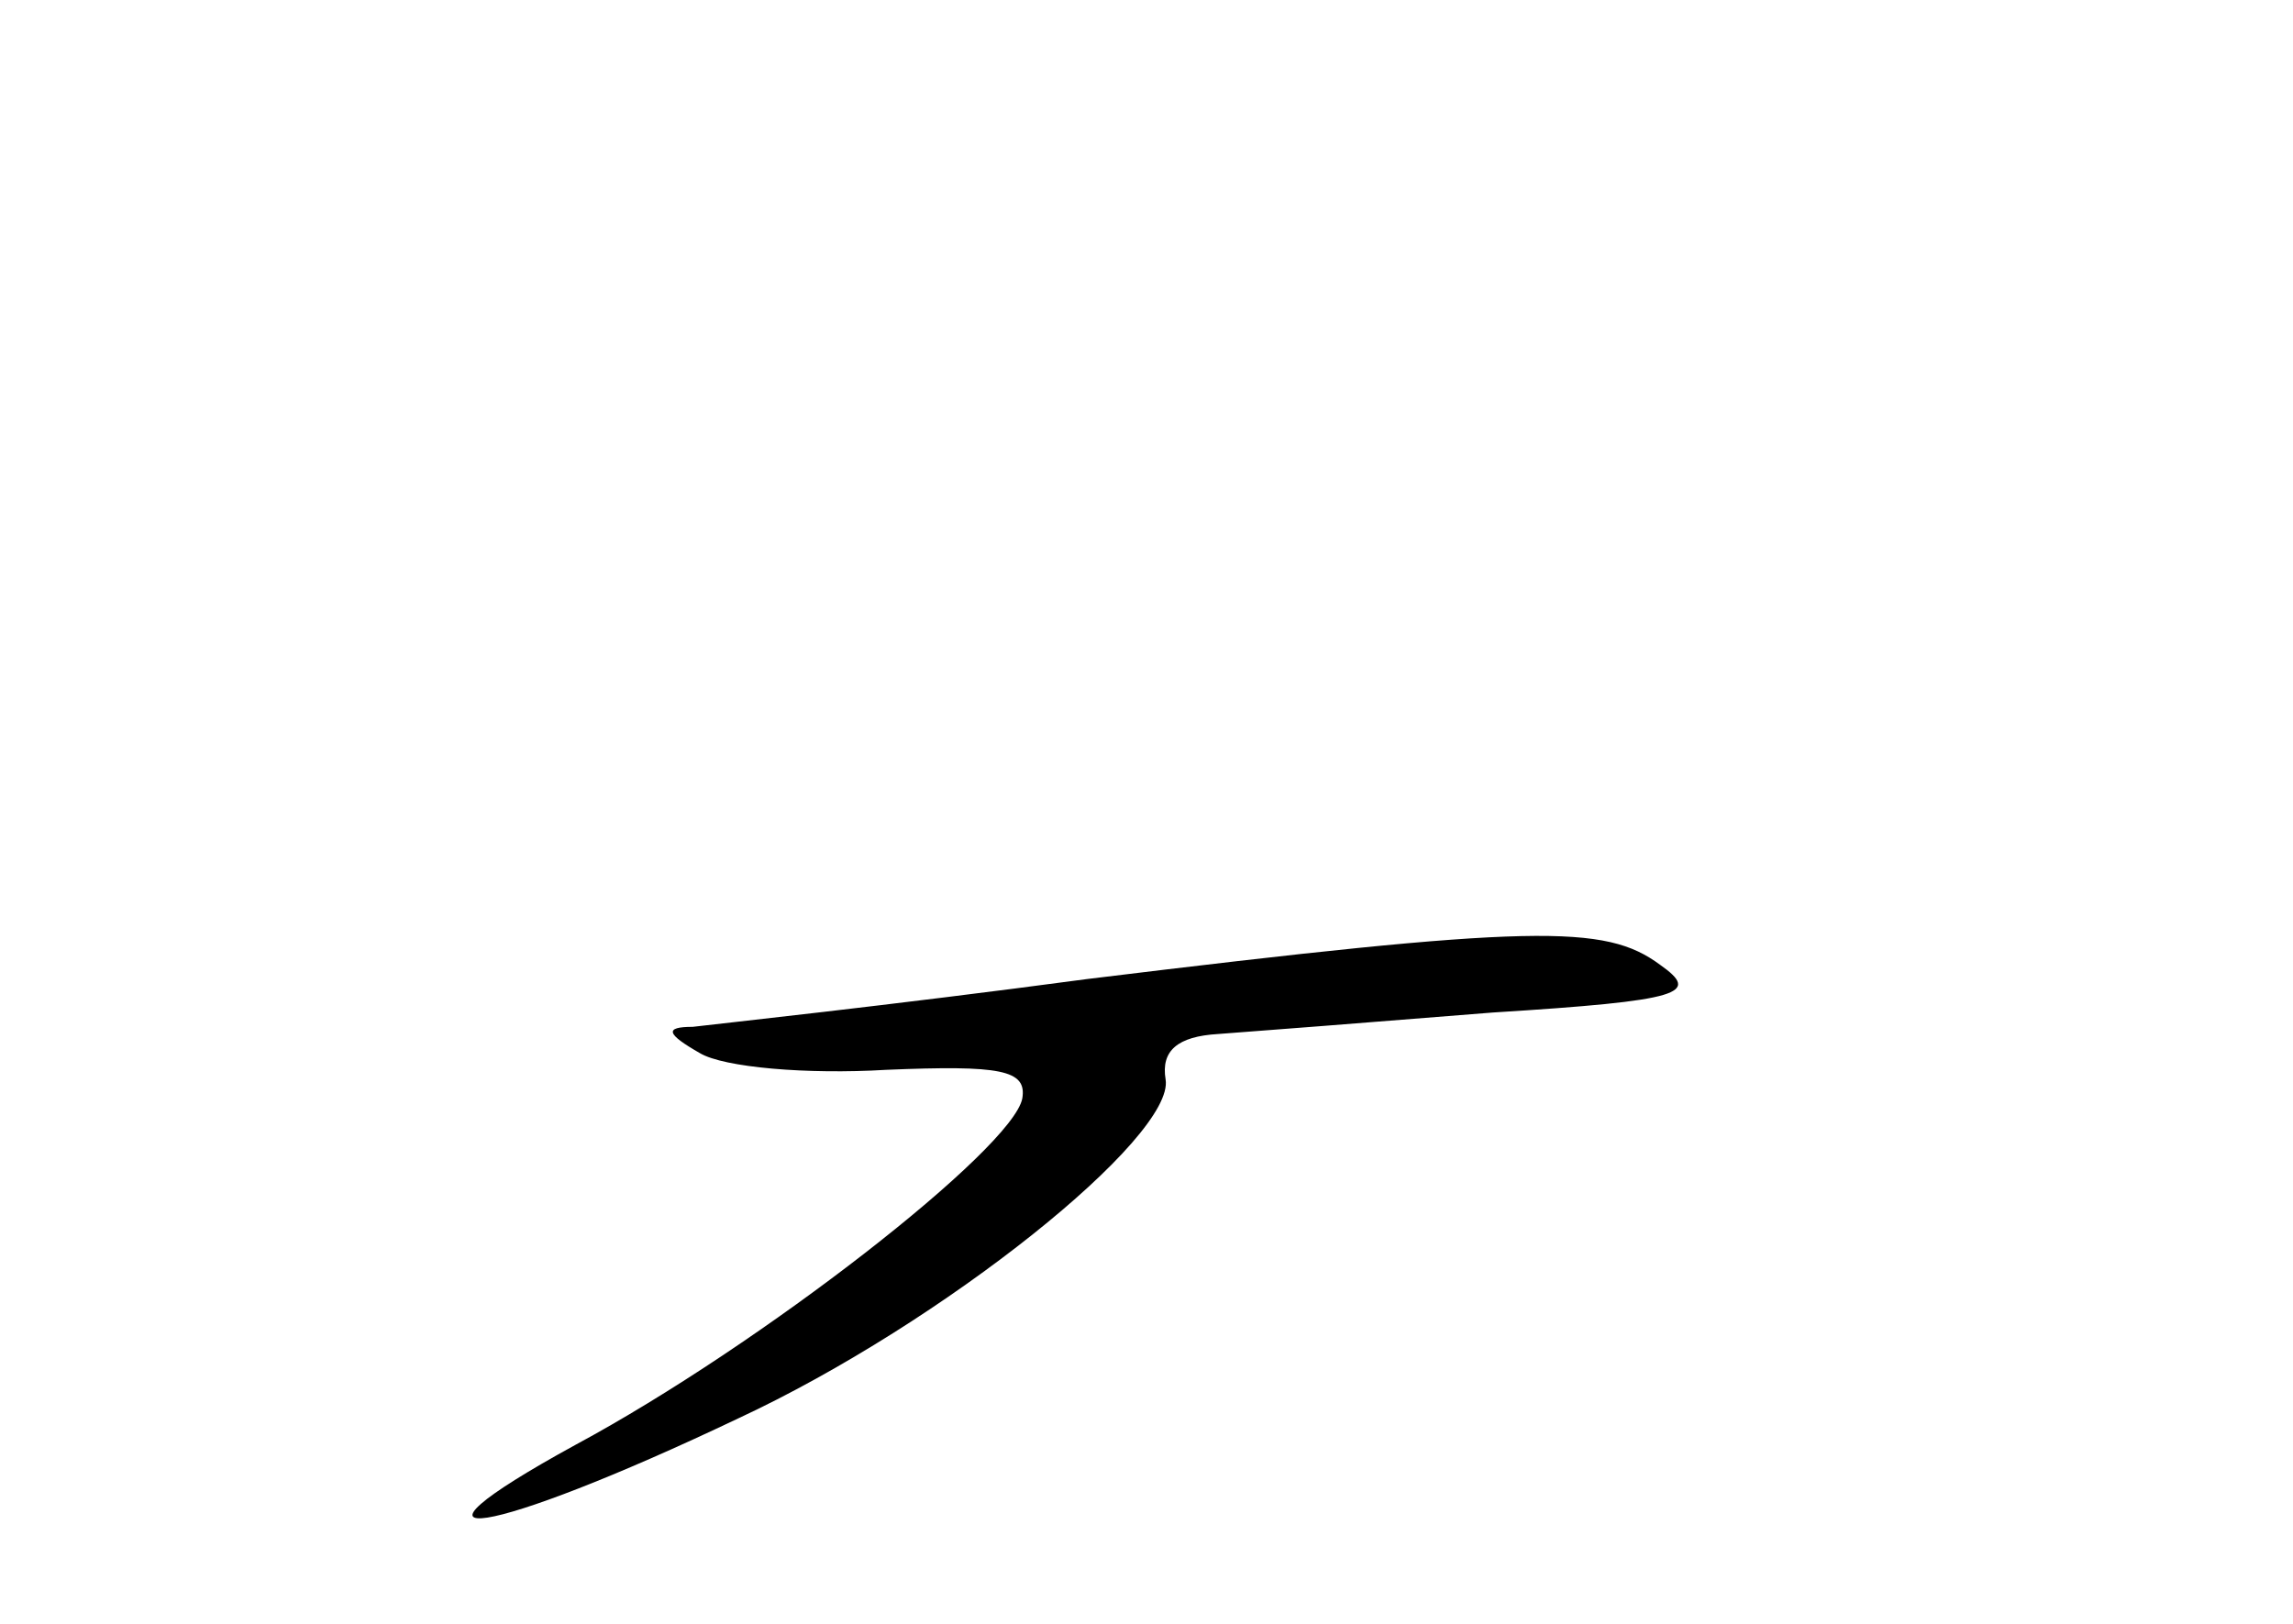 <?xml version="1.0" standalone="no"?>
<!DOCTYPE svg PUBLIC "-//W3C//DTD SVG 20010904//EN"
 "http://www.w3.org/TR/2001/REC-SVG-20010904/DTD/svg10.dtd">
<svg version="1.0" xmlns="http://www.w3.org/2000/svg"
 width="96pt" height="68pt" viewBox="0 0 96 68"
 preserveAspectRatio="xMidYMid meet">
<g transform="translate(0,68) scale(0.1,-0.1)"
fill="#000000" stroke="none">
<path d="M455 270 c-82 -11 -157 -19 -165 -20 -12 0 -11 -3 3 -11 10 -6 45 -9
78 -7 48 2 59 0 57 -12 -4 -21 -109 -103 -187 -145 -84 -46 -37 -39 68 11 86
40 183 118 179 142 -2 12 5 18 22 19 14 1 65 5 115 9 80 5 87 8 70 20 -23 17
-52 17 -240 -6z"/>
</g>
</svg>
